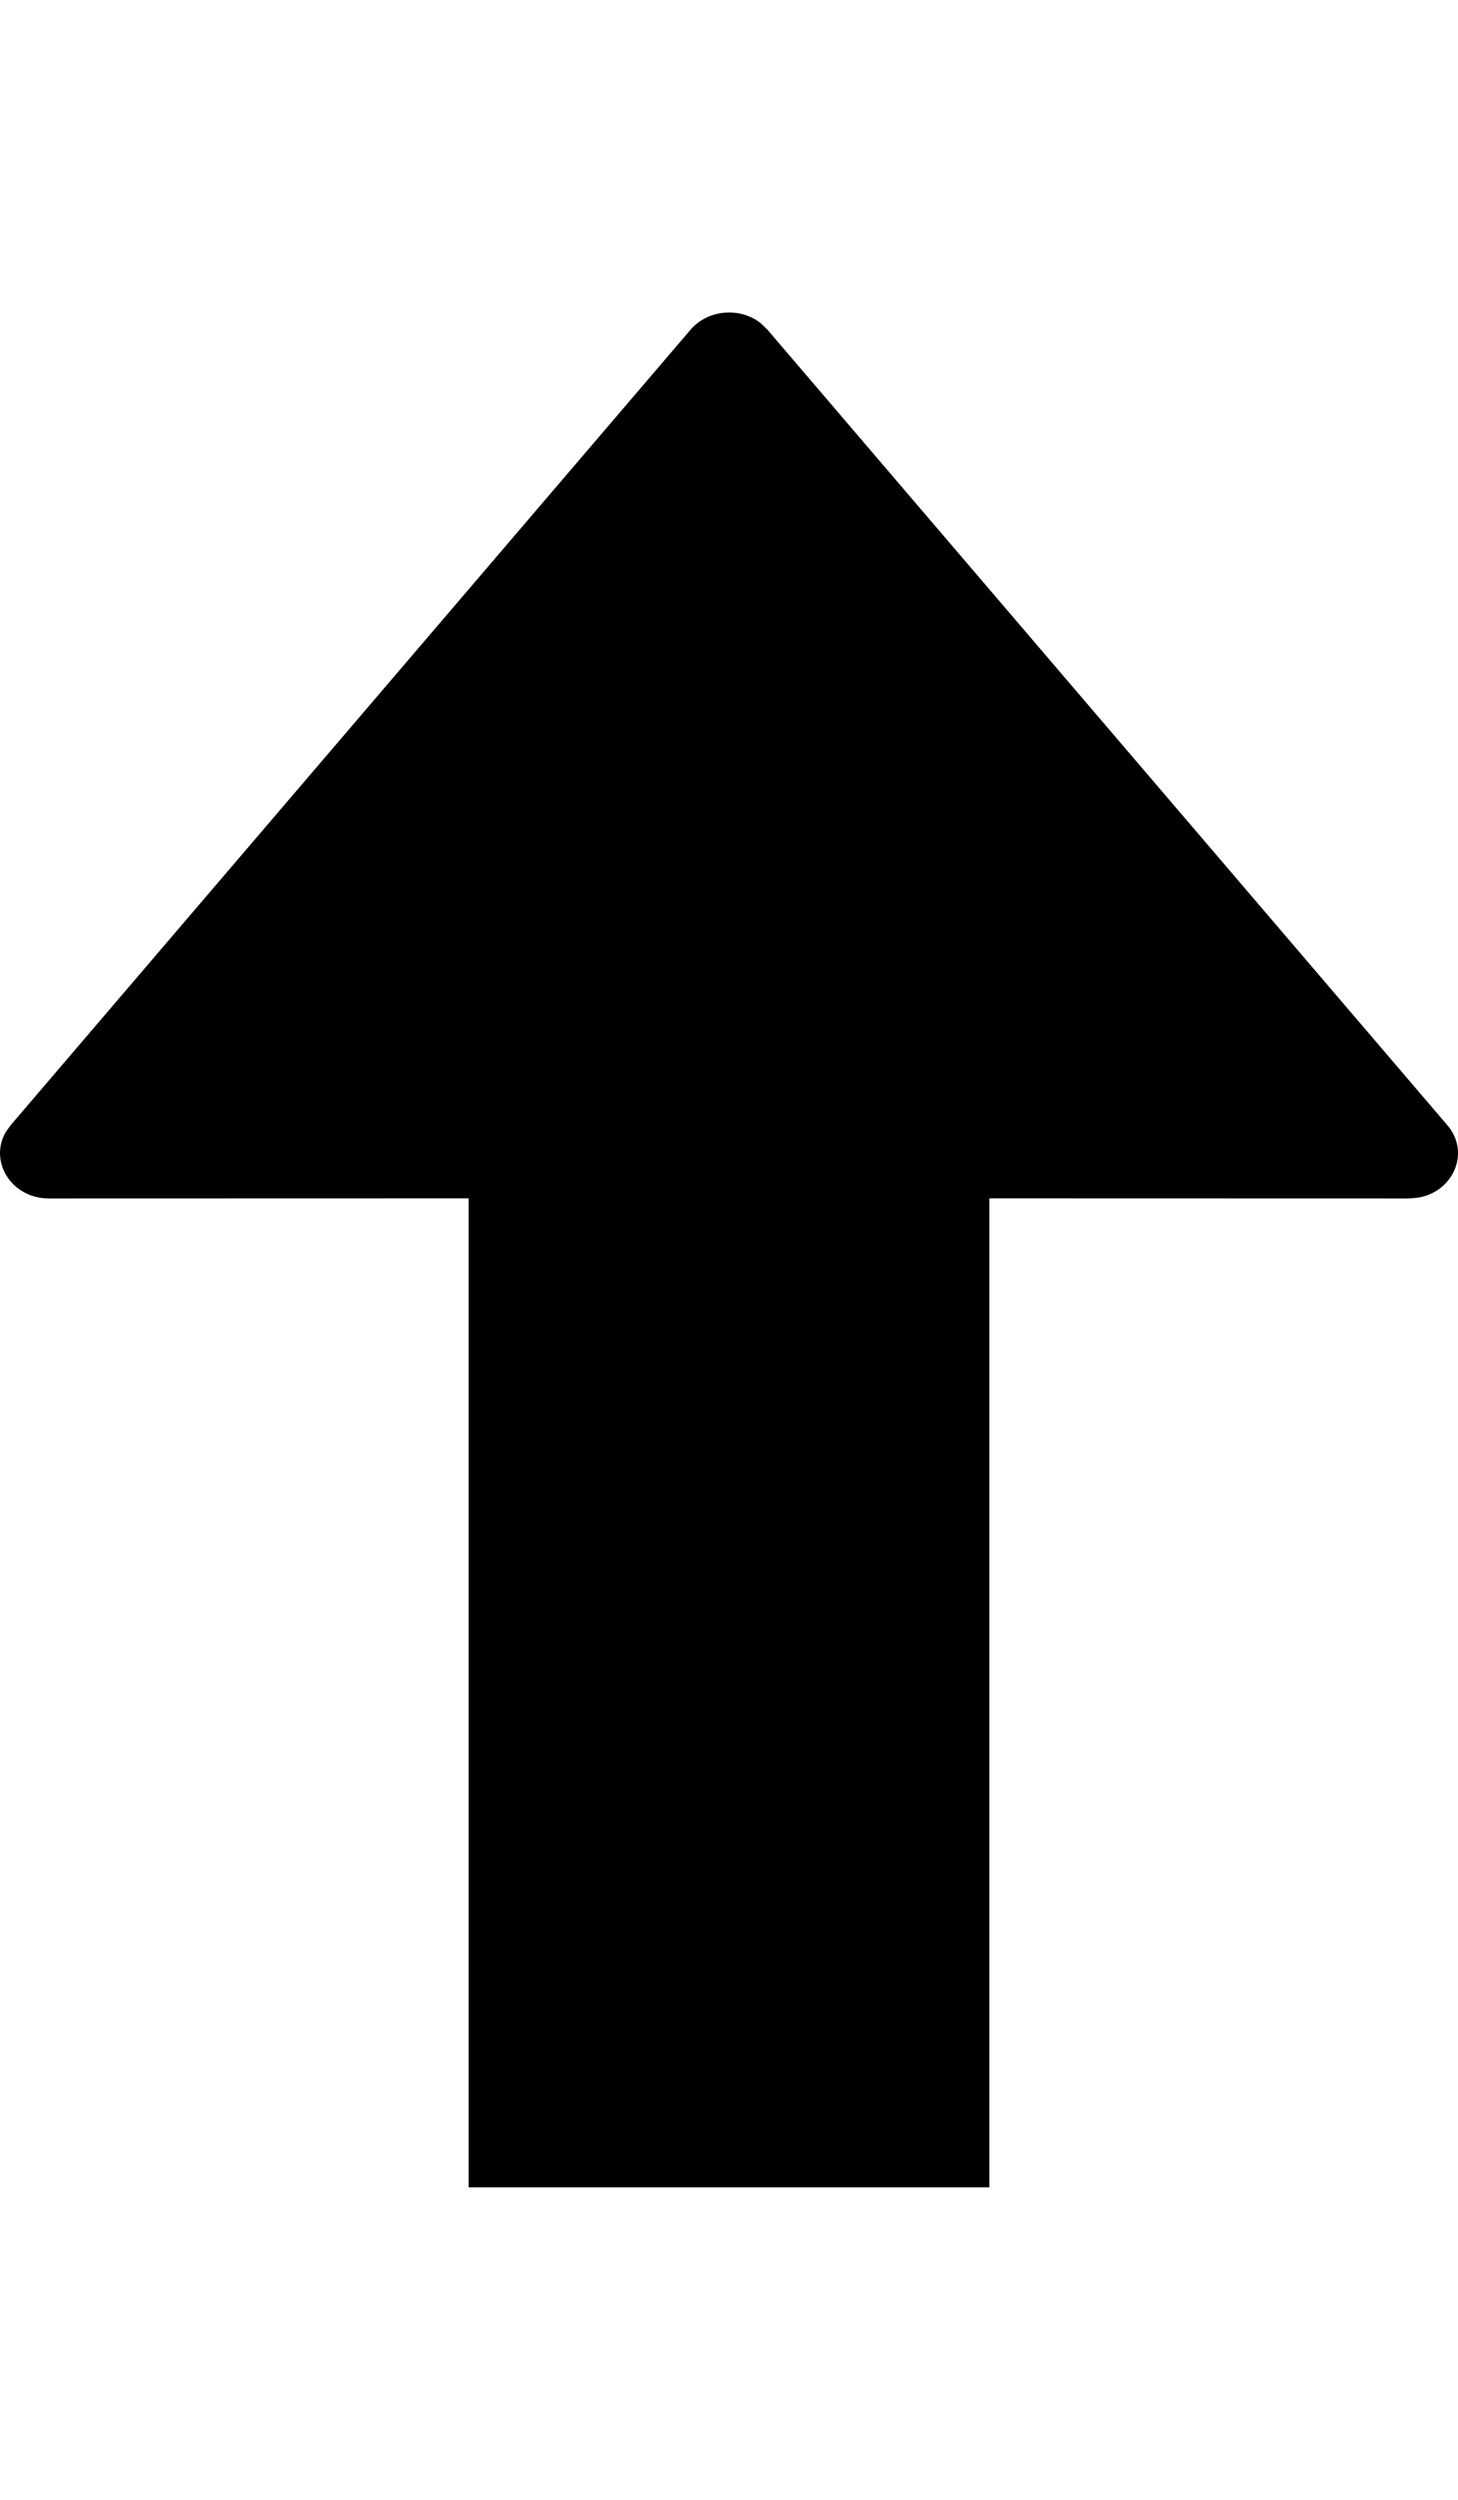<svg width="14" height="24" viewBox="0 0 14 24" xmlns="http://www.w3.org/2000/svg"><path d="M6.632,3.164 C6.8,2.97 7.103,2.948 7.3,3.099 L7.368,3.164 L13.898,10.803 C14.124,11.068 13.951,11.447 13.612,11.499 L13.53,11.506 L9.5,11.505 L9.5,21 L4.5,21 L4.5,11.505 L0.47,11.506 C0.106,11.506 -0.109,11.146 0.057,10.866 L0.102,10.803 L6.632,3.164 Z" fill="currentColor" fill-rule="evenodd"/></svg>